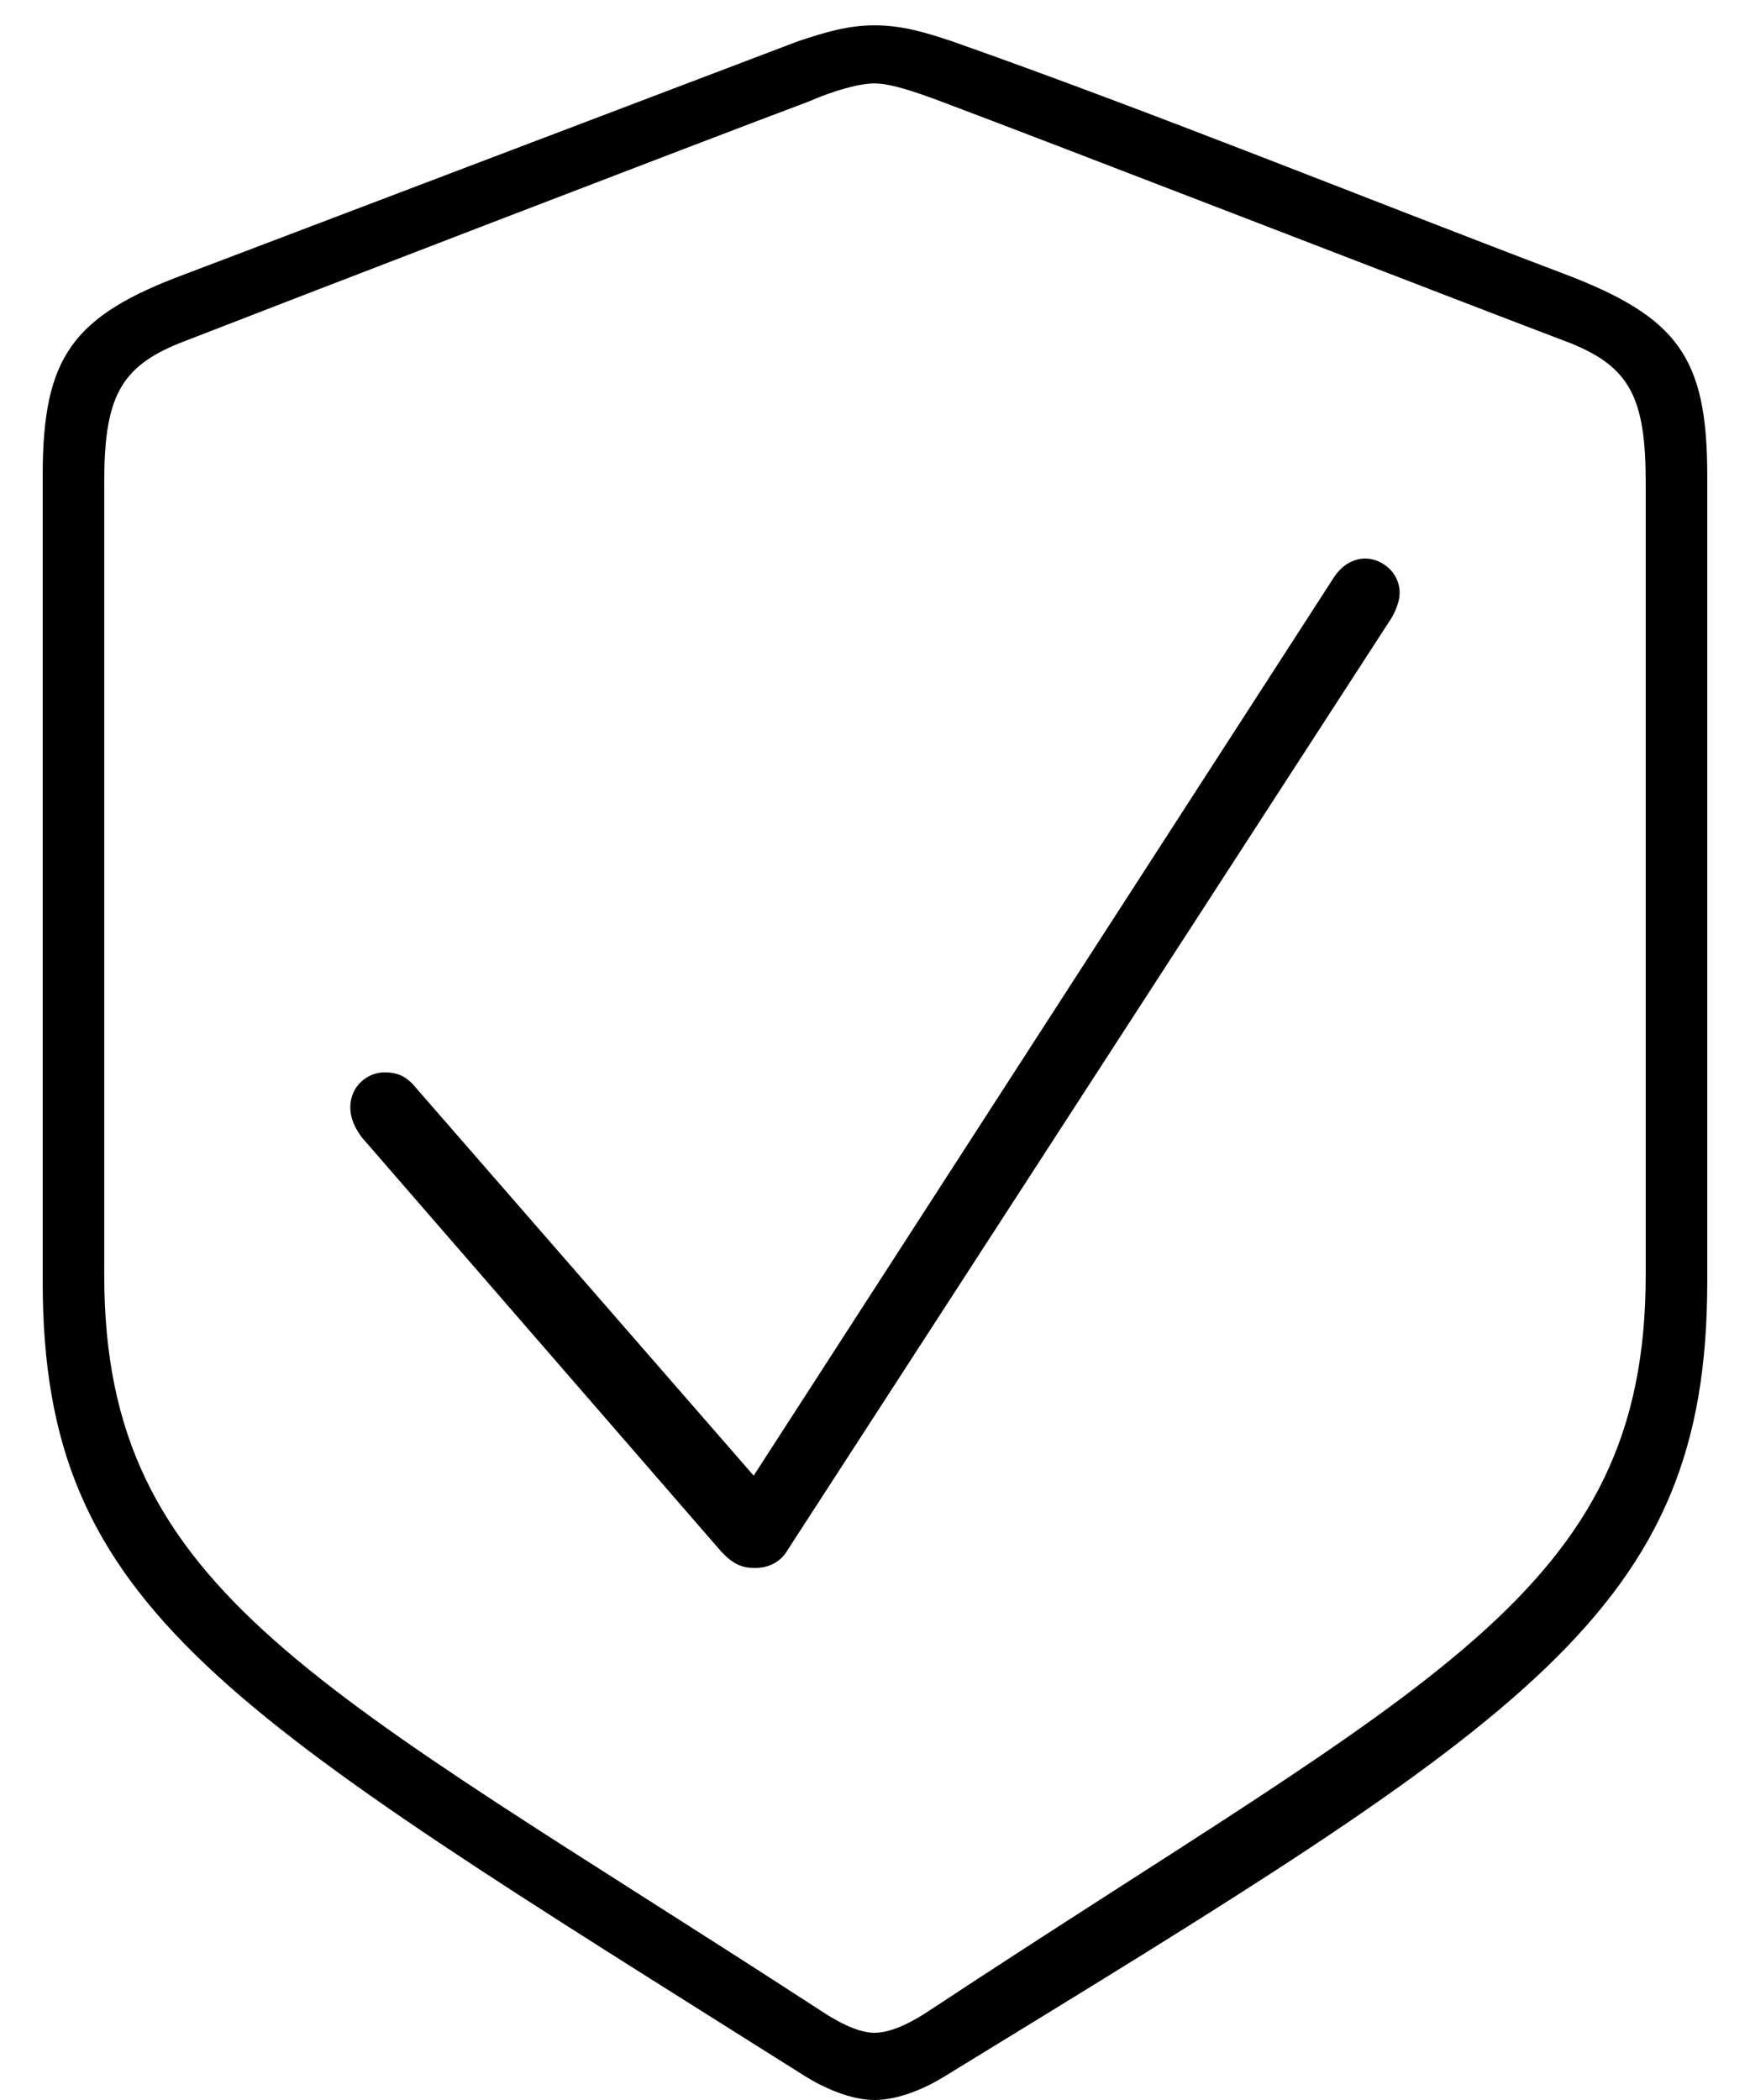 <?xml version="1.0" encoding="UTF-8"?>
<svg width="30px" height="36px" viewBox="0 0 30 36" version="1.1" xmlns="http://www.w3.org/2000/svg" xmlns:xlink="http://www.w3.org/1999/xlink">
    <g id="Page-1" stroke="none" stroke-width="1" fill="none" fill-rule="evenodd">
        <g id="oos/item/description" transform="translate(-860, -487)">
            <g id="item-desc" transform="translate(0, 444)">
                <rect id="Rectangle" stroke="#E5E5E5" x="0.5" y="0.5" width="1441" height="147"></rect>
                <g id="3" transform="translate(720, 1)">
                    <rect id="Rectangle-Copy" fill="#E9E9E9" opacity="0" x="0" y="0" width="310" height="147"></rect>
                    <g id="Group-3" transform="translate(140.732, 42.434)" fill="#000000" fill-rule="nonzero">
                        <g id="Group-4">
                            <path d="M14.258,0 C14.727,0 15.117,0.117 15.586,0.273 C19.023,1.484 22.676,2.969 26.074,4.258 C28.027,5 28.535,5.684 28.535,7.715 L28.535,7.715 L28.535,21.543 C28.535,27.188 25.488,29.023 15.469,35.156 C15.156,35.352 14.688,35.566 14.258,35.566 C13.848,35.566 13.379,35.352 13.066,35.156 C3.125,28.887 0,27.188 0,21.543 L0,21.543 L0,7.715 C0,5.684 0.508,4.98 2.461,4.258 C5.859,2.969 9.551,1.562 12.949,0.273 C13.418,0.117 13.809,0 14.258,0 Z M14.258,0.996 C14.004,0.996 13.574,1.113 13.125,1.309 C11.25,2.012 4.199,4.727 2.344,5.449 C1.328,5.859 1.055,6.387 1.055,7.832 L1.055,7.832 L1.055,21.426 C1.055,26.895 4.727,28.438 13.32,34.023 C13.555,34.18 13.945,34.414 14.258,34.414 C14.59,34.414 14.98,34.18 15.215,34.023 C23.77,28.379 27.48,26.895 27.48,21.426 L27.48,21.426 L27.48,7.832 C27.48,6.387 27.207,5.859 26.191,5.449 C24.336,4.746 17.285,2.012 15.41,1.309 C14.941,1.133 14.531,0.996 14.258,0.996 Z" id="Combined-Shape"></path>
                            <path d="M12.207,26.445 C12.422,26.445 12.637,26.367 12.773,26.133 L23.125,10.156 C23.203,10.02 23.262,9.863 23.262,9.727 C23.262,9.375 22.949,9.141 22.676,9.141 C22.461,9.141 22.266,9.258 22.129,9.473 L12.188,24.863 L6.406,18.223 C6.25,18.027 6.094,17.949 5.859,17.949 C5.586,17.949 5.273,18.164 5.273,18.555 C5.273,18.73 5.352,18.906 5.469,19.062 L11.621,26.152 C11.836,26.387 11.992,26.445 12.207,26.445 Z" id="Path"></path>
                        </g>
                    </g>
                </g>
            </g>
        </g>
    </g>
</svg>